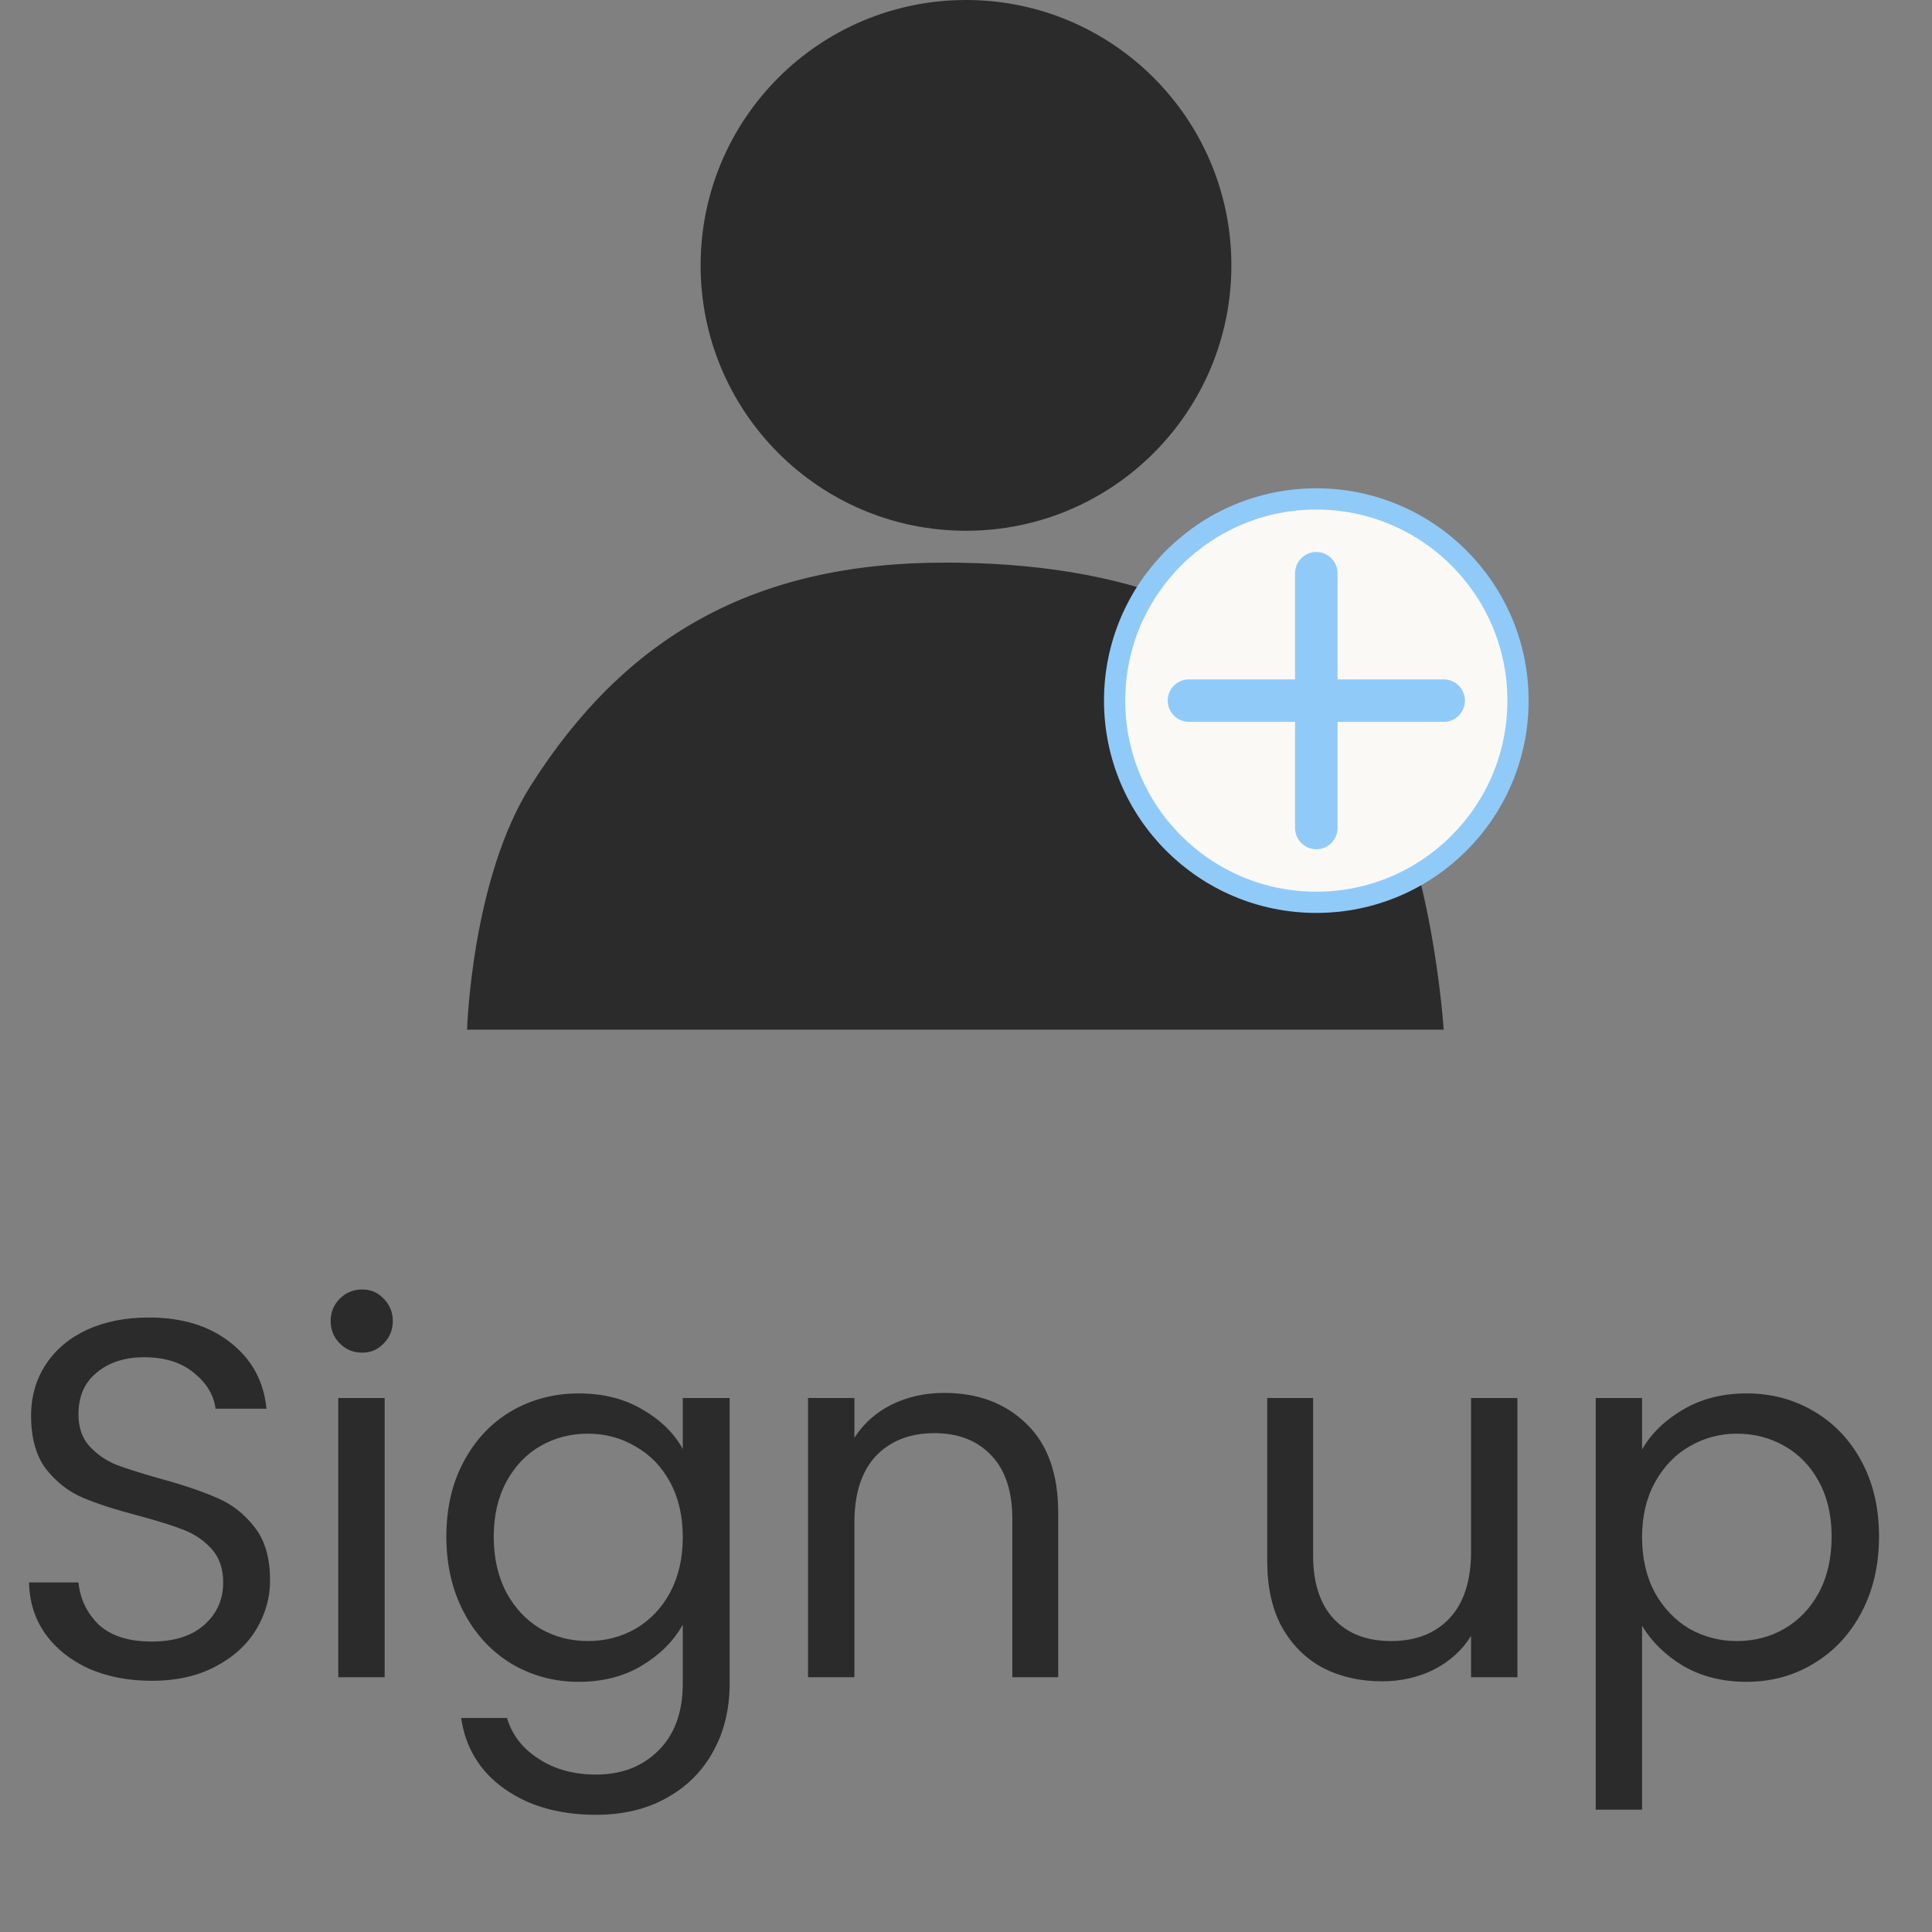 <svg width="91" height="91" viewBox="0 0 91 91" fill="none" xmlns="http://www.w3.org/2000/svg">
<rect x="0" y="0" width="91" height="91" fill="#808080" stroke="none"/>
<path d="M22 48.5H68C68 48.5 67.446 39.855 64.5 35.5C59.9 28.7 52.71 26.5 44.5 26.5C35.5 26.5 29.443 30 25 37C22.208 41.399 22 48.5 22 48.5Z" fill="#2B2B2B"/>
<path d="M7.152 79.168C6.048 79.168 5.056 78.976 4.176 78.592C3.312 78.192 2.632 77.648 2.136 76.96C1.64 76.256 1.384 75.448 1.368 74.536H3.696C3.776 75.32 4.096 75.984 4.656 76.528C5.232 77.056 6.064 77.32 7.152 77.32C8.192 77.32 9.008 77.064 9.6 76.552C10.208 76.024 10.512 75.352 10.512 74.536C10.512 73.896 10.336 73.376 9.984 72.976C9.632 72.576 9.192 72.272 8.664 72.064C8.136 71.856 7.424 71.632 6.528 71.392C5.424 71.104 4.536 70.816 3.864 70.528C3.208 70.24 2.64 69.792 2.16 69.184C1.696 68.56 1.464 67.728 1.464 66.688C1.464 65.776 1.696 64.968 2.16 64.264C2.624 63.56 3.272 63.016 4.104 62.632C4.952 62.248 5.92 62.056 7.008 62.056C8.576 62.056 9.856 62.448 10.848 63.232C11.856 64.016 12.424 65.056 12.552 66.352H10.152C10.072 65.712 9.736 65.152 9.144 64.672C8.552 64.176 7.768 63.928 6.792 63.928C5.88 63.928 5.136 64.168 4.56 64.648C3.984 65.112 3.696 65.768 3.696 66.616C3.696 67.224 3.864 67.72 4.2 68.104C4.552 68.488 4.976 68.784 5.472 68.992C5.984 69.184 6.696 69.408 7.608 69.664C8.712 69.968 9.6 70.272 10.272 70.576C10.944 70.864 11.52 71.32 12 71.944C12.48 72.552 12.72 73.384 12.72 74.44C12.72 75.256 12.504 76.024 12.072 76.744C11.64 77.464 11 78.048 10.152 78.496C9.304 78.944 8.304 79.168 7.152 79.168ZM17.062 63.712C16.646 63.712 16.294 63.568 16.006 63.28C15.718 62.992 15.574 62.64 15.574 62.224C15.574 61.808 15.718 61.456 16.006 61.168C16.294 60.88 16.646 60.736 17.062 60.736C17.462 60.736 17.798 60.88 18.07 61.168C18.358 61.456 18.502 61.808 18.502 62.224C18.502 62.64 18.358 62.992 18.07 63.28C17.798 63.568 17.462 63.712 17.062 63.712ZM18.118 65.848V79H15.934V65.848H18.118ZM27.264 65.632C28.4 65.632 29.392 65.88 30.24 66.376C31.104 66.872 31.744 67.496 32.16 68.248V65.848H34.368V79.288C34.368 80.488 34.112 81.552 33.6 82.48C33.088 83.424 32.352 84.16 31.392 84.688C30.448 85.216 29.344 85.48 28.08 85.48C26.352 85.48 24.912 85.072 23.76 84.256C22.608 83.44 21.928 82.328 21.72 80.92H23.88C24.12 81.72 24.616 82.36 25.368 82.84C26.12 83.336 27.024 83.584 28.08 83.584C29.28 83.584 30.256 83.208 31.008 82.456C31.776 81.704 32.16 80.648 32.16 79.288V76.528C31.728 77.296 31.088 77.936 30.24 78.448C29.392 78.96 28.4 79.216 27.264 79.216C26.096 79.216 25.032 78.928 24.072 78.352C23.128 77.776 22.384 76.968 21.84 75.928C21.296 74.888 21.024 73.704 21.024 72.376C21.024 71.032 21.296 69.856 21.84 68.848C22.384 67.824 23.128 67.032 24.072 66.472C25.032 65.912 26.096 65.632 27.264 65.632ZM32.16 72.4C32.16 71.408 31.96 70.544 31.56 69.808C31.16 69.072 30.616 68.512 29.928 68.128C29.256 67.728 28.512 67.528 27.696 67.528C26.88 67.528 26.136 67.72 25.464 68.104C24.792 68.488 24.256 69.048 23.856 69.784C23.456 70.52 23.256 71.384 23.256 72.376C23.256 73.384 23.456 74.264 23.856 75.016C24.256 75.752 24.792 76.32 25.464 76.72C26.136 77.104 26.88 77.296 27.696 77.296C28.512 77.296 29.256 77.104 29.928 76.72C30.616 76.32 31.16 75.752 31.56 75.016C31.96 74.264 32.16 73.392 32.16 72.4ZM44.467 65.608C46.067 65.608 47.363 66.096 48.355 67.072C49.347 68.032 49.843 69.424 49.843 71.248V79H47.683V71.56C47.683 70.248 47.355 69.248 46.699 68.56C46.043 67.856 45.147 67.504 44.011 67.504C42.859 67.504 41.939 67.864 41.251 68.584C40.579 69.304 40.243 70.352 40.243 71.728V79H38.059V65.848H40.243V67.72C40.675 67.048 41.259 66.528 41.995 66.16C42.747 65.792 43.571 65.608 44.467 65.608ZM71.473 65.848V79H69.289V77.056C68.873 77.728 68.289 78.256 67.537 78.64C66.801 79.008 65.985 79.192 65.089 79.192C64.065 79.192 63.145 78.984 62.329 78.568C61.513 78.136 60.865 77.496 60.385 76.648C59.921 75.8 59.689 74.768 59.689 73.552V65.848H61.849V73.264C61.849 74.56 62.177 75.56 62.833 76.264C63.489 76.952 64.385 77.296 65.521 77.296C66.689 77.296 67.609 76.936 68.281 76.216C68.953 75.496 69.289 74.448 69.289 73.072V65.848H71.473ZM77.344 68.272C77.776 67.52 78.416 66.896 79.264 66.4C80.129 65.888 81.129 65.632 82.264 65.632C83.433 65.632 84.489 65.912 85.433 66.472C86.392 67.032 87.144 67.824 87.689 68.848C88.233 69.856 88.504 71.032 88.504 72.376C88.504 73.704 88.233 74.888 87.689 75.928C87.144 76.968 86.392 77.776 85.433 78.352C84.489 78.928 83.433 79.216 82.264 79.216C81.144 79.216 80.153 78.968 79.288 78.472C78.441 77.96 77.793 77.328 77.344 76.576V85.24H75.16V65.848H77.344V68.272ZM86.272 72.376C86.272 71.384 86.073 70.52 85.672 69.784C85.272 69.048 84.728 68.488 84.04 68.104C83.368 67.72 82.624 67.528 81.808 67.528C81.008 67.528 80.264 67.728 79.576 68.128C78.904 68.512 78.361 69.08 77.945 69.832C77.544 70.568 77.344 71.424 77.344 72.4C77.344 73.392 77.544 74.264 77.945 75.016C78.361 75.752 78.904 76.32 79.576 76.72C80.264 77.104 81.008 77.296 81.808 77.296C82.624 77.296 83.368 77.104 84.04 76.72C84.728 76.32 85.272 75.752 85.672 75.016C86.073 74.264 86.272 73.384 86.272 72.376Z" fill="#2B2B2B"/>
<path d="M58 12.5C58 19.404 52.404 25 45.5 25C38.596 25 33 19.404 33 12.5C33 5.596 38.596 0 45.5 0C52.404 0 58 5.596 58 12.5Z" fill="#2B2B2B"/>
<path d="M62 23.5C67.247 23.5 71.5 27.753 71.5 33C71.5 38.247 67.247 42.5 62 42.5C56.753 42.5 52.5 38.247 52.5 33C52.5 27.753 56.753 23.5 62 23.5Z" fill="#FAF9F6" stroke="#90CAF9"/>
<path d="M63 39C63 39.552 62.552 40 62 40C61.448 40 61 39.552 61 39V27C61 26.448 61.448 26 62 26C62.552 26 63 26.448 63 27V39Z" fill="#90CAF9"/>
<path d="M68 32C68.552 32 69 32.448 69 33C69 33.552 68.552 34 68 34H56C55.448 34 55 33.552 55 33C55 32.448 55.448 32 56 32H68Z" fill="#90CAF9"/>
</svg>
